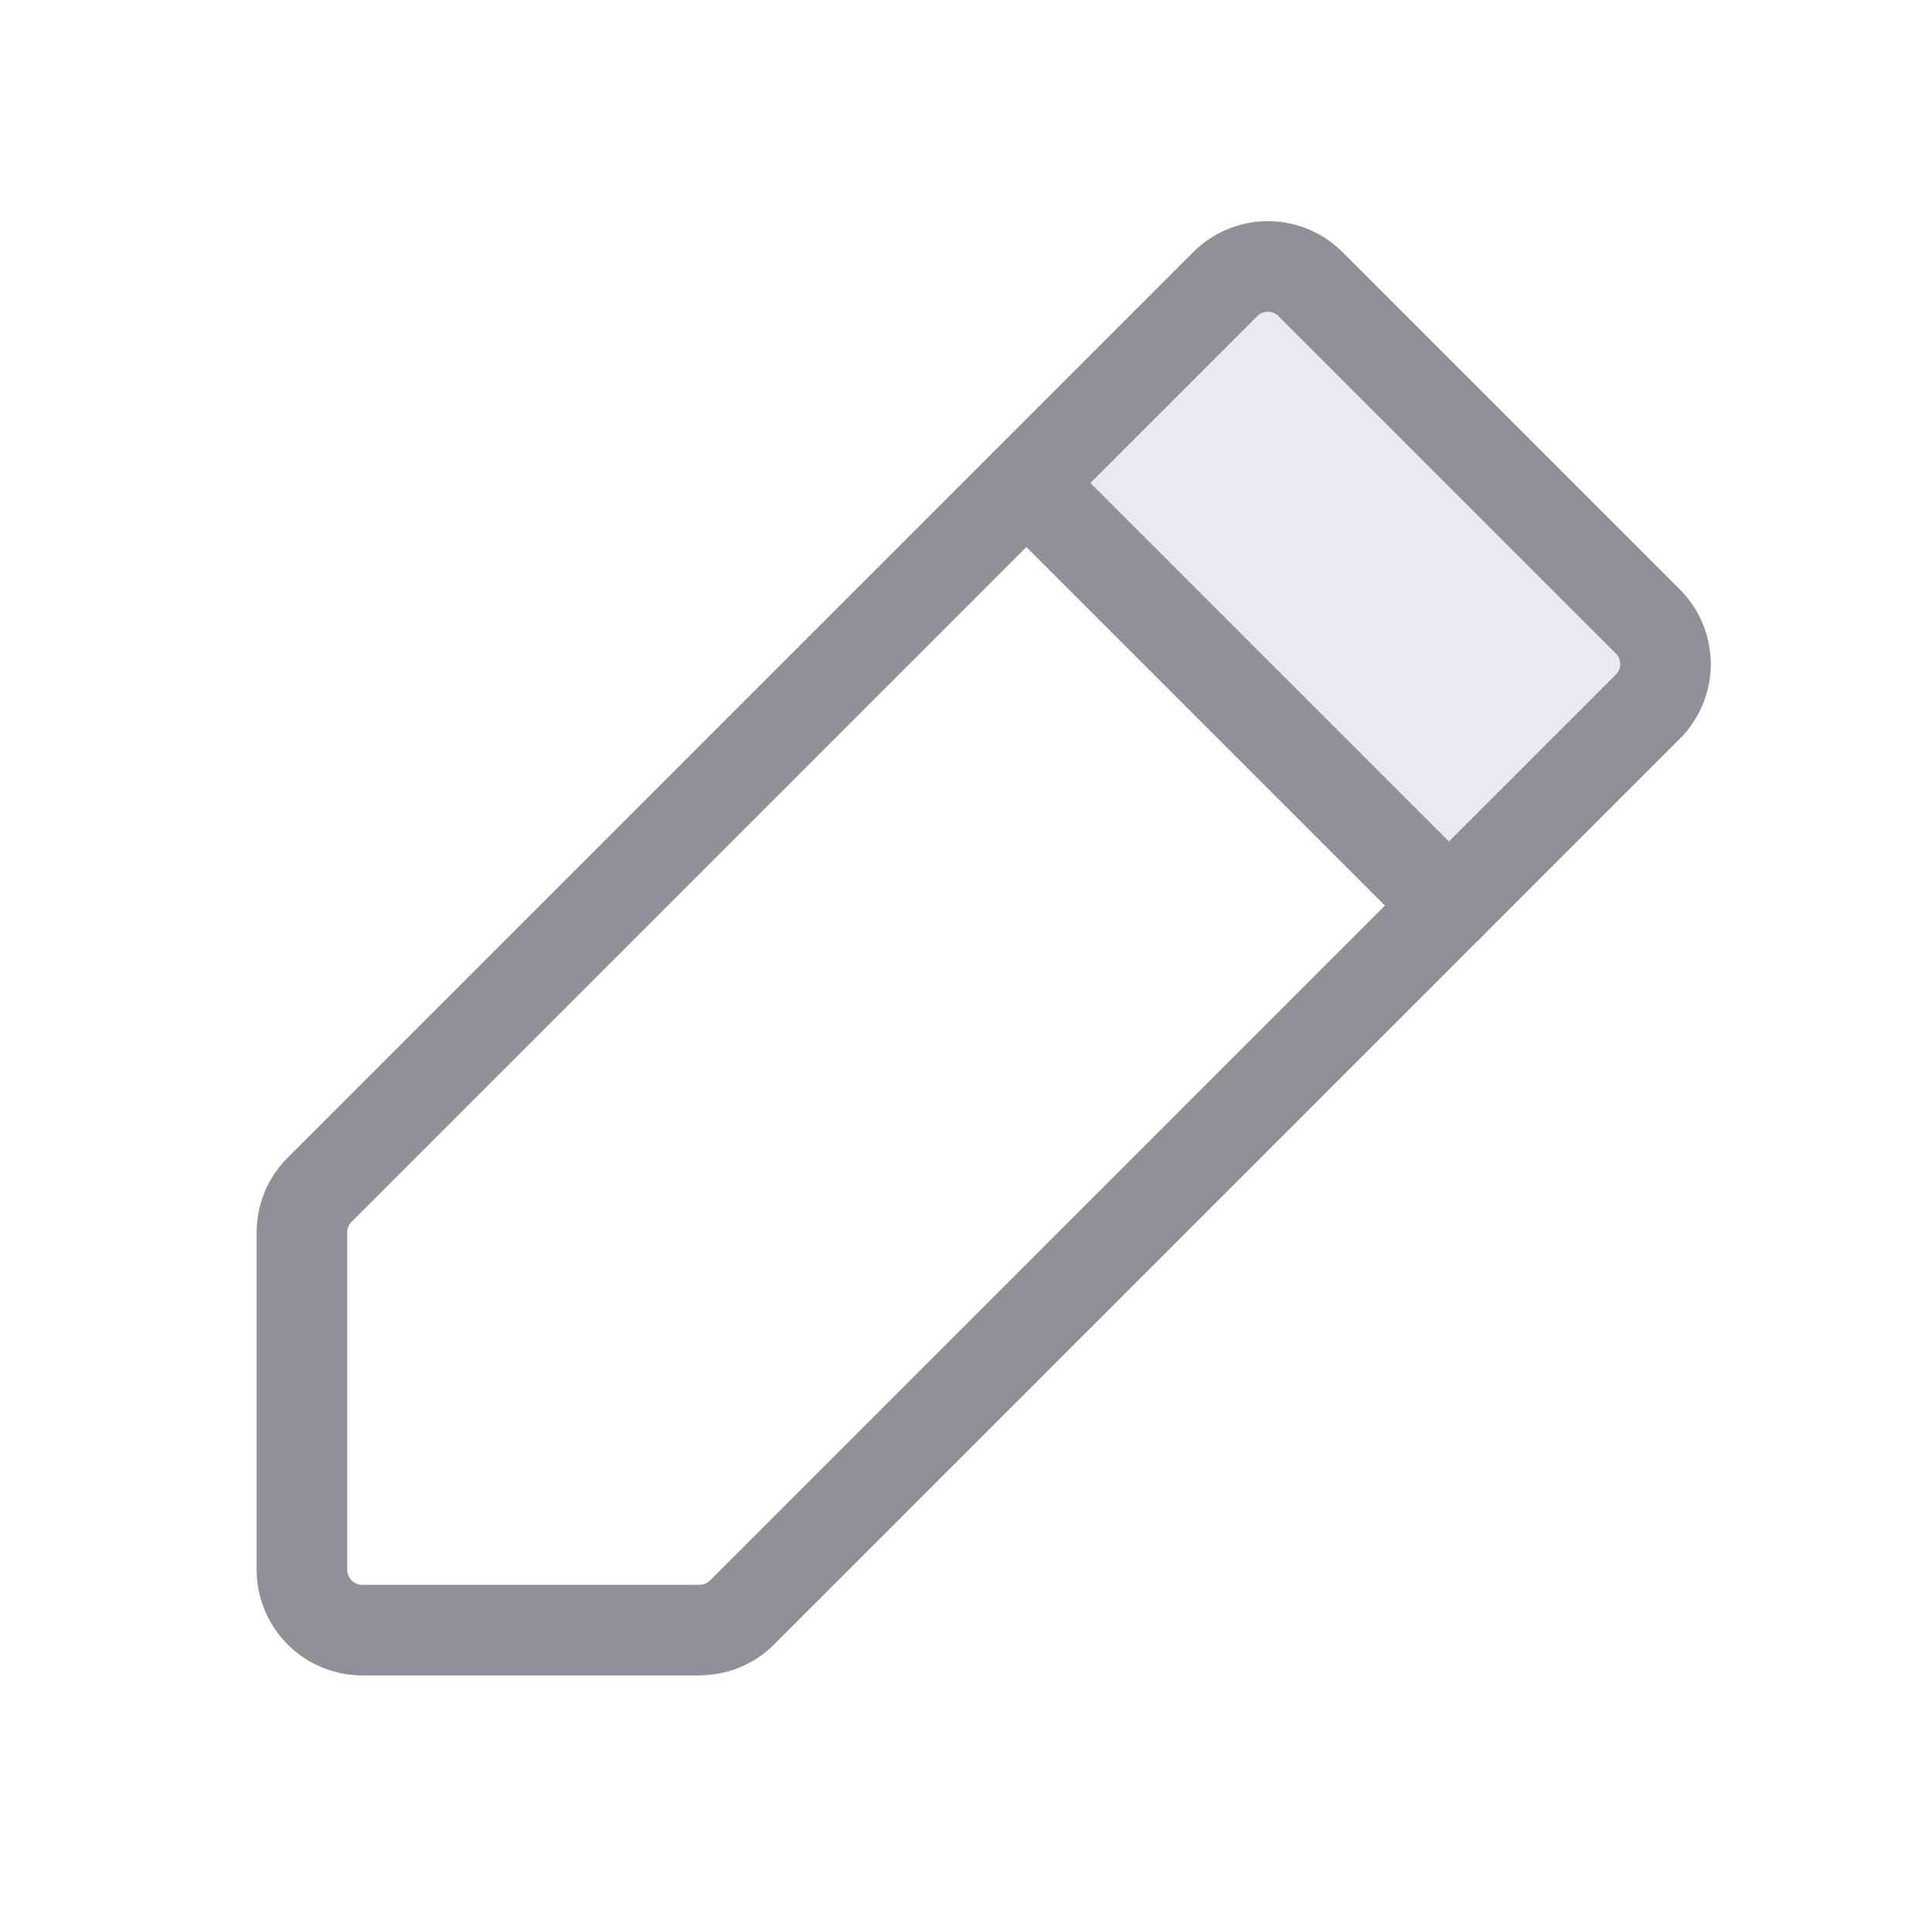 <svg fill="none" height="32" viewBox="0 0 32 32" width="32" xmlns="http://www.w3.org/2000/svg"><path d="m20.456 4.244h10v5.039h-10z" fill="#e8e9f1" transform="matrix(.728 .686 -.686 .728 8.483 -12.877)"/><g stroke="#8f9098" stroke-linecap="round" stroke-linejoin="round" stroke-width="1.5"><path d="m11.588 27h-5.587c-.265 0-.52-.105-.707-.293s-.293-.442-.293-.707v-5.588c-0-.13.025-.259.074-.379.049-.12.122-.229.213-.321l15-15c.093-.094.204-.17.326-.221.122-.051.254-.078.386-.078s.264.026.386.078c.122.051.233.126.326.221l5.575 5.575c.095.093.17.204.221.326.051.122.078.254.078.386s-.026.264-.078.386c-.051.122-.126.233-.221.326l-15 15c-.092.092-.201.164-.321.213-.12.049-.249.074-.379.074z"/><path d="m17 8 7 7"/></g></svg>